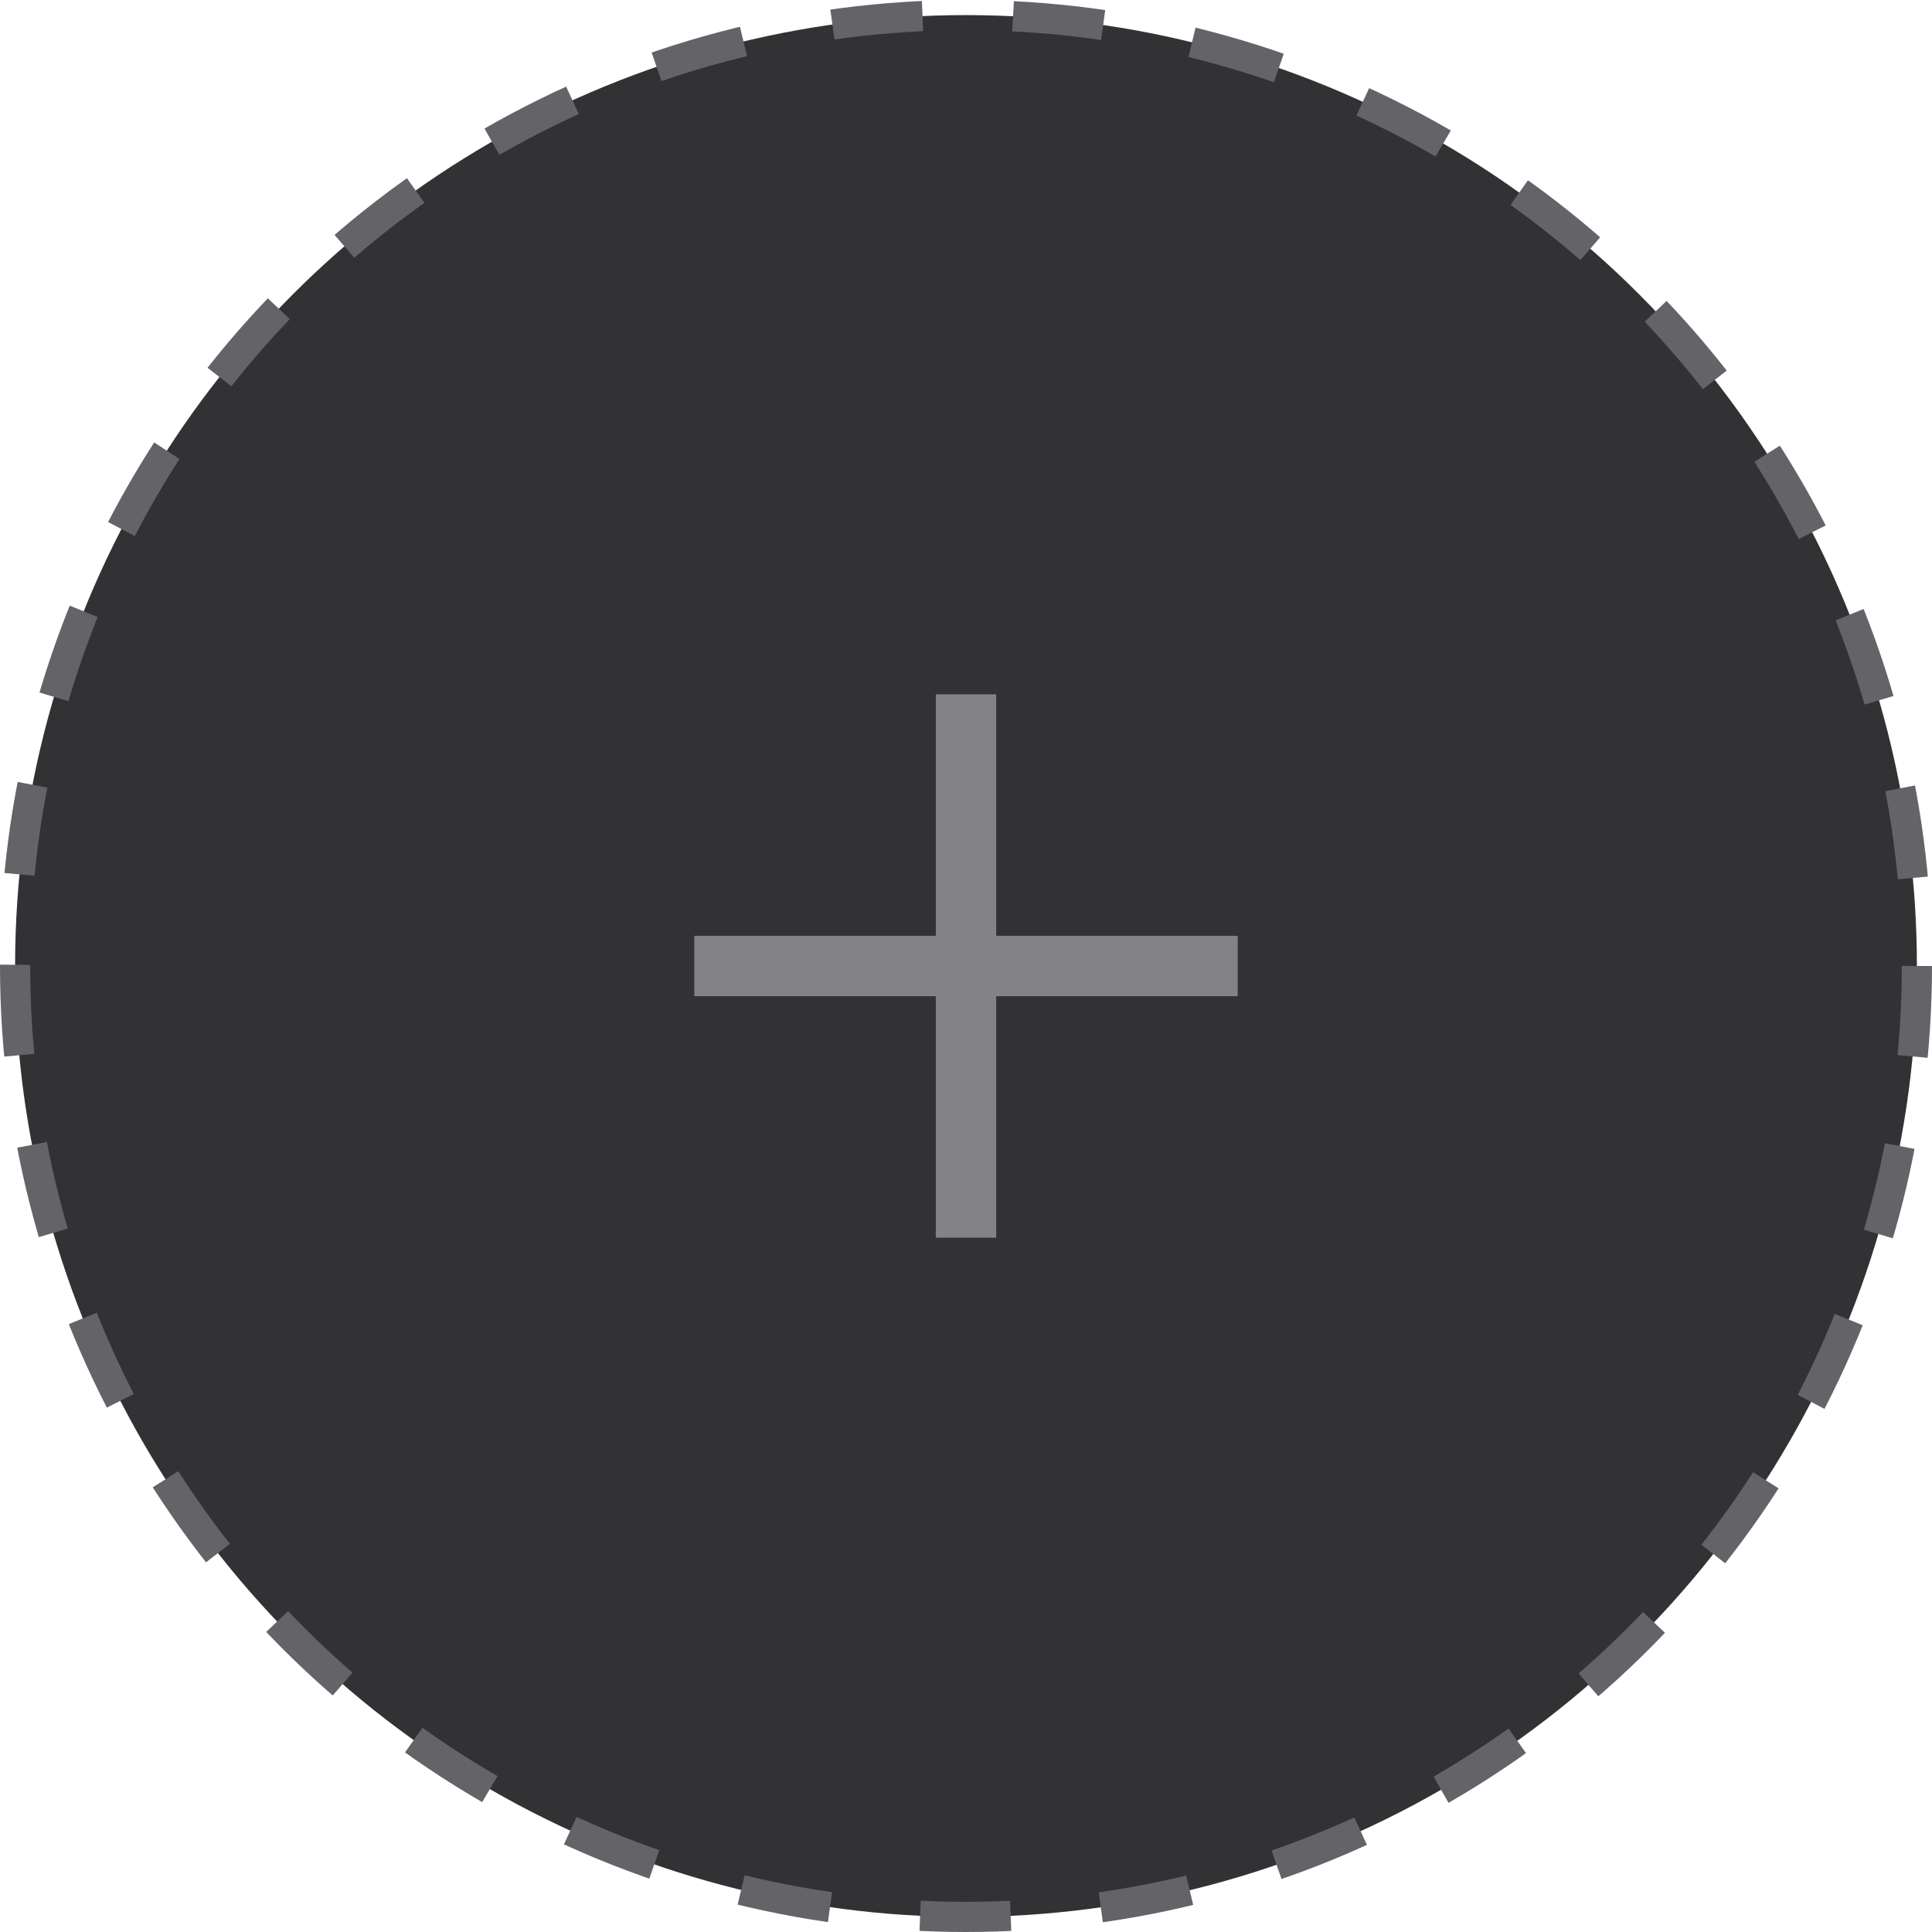 <svg width="64" height="64" viewBox="0 0 64 64" fill="none" xmlns="http://www.w3.org/2000/svg">
<circle cx="32" cy="32" r="31.5" fill="#323234" stroke="#646468" stroke-dasharray="3 3"/>
<path fill-rule="evenodd" clip-rule="evenodd" d="M33 31V23H31V31L23 31V33H31V41H33V33H41V31L33 31Z" fill="#838287"/>
</svg>
